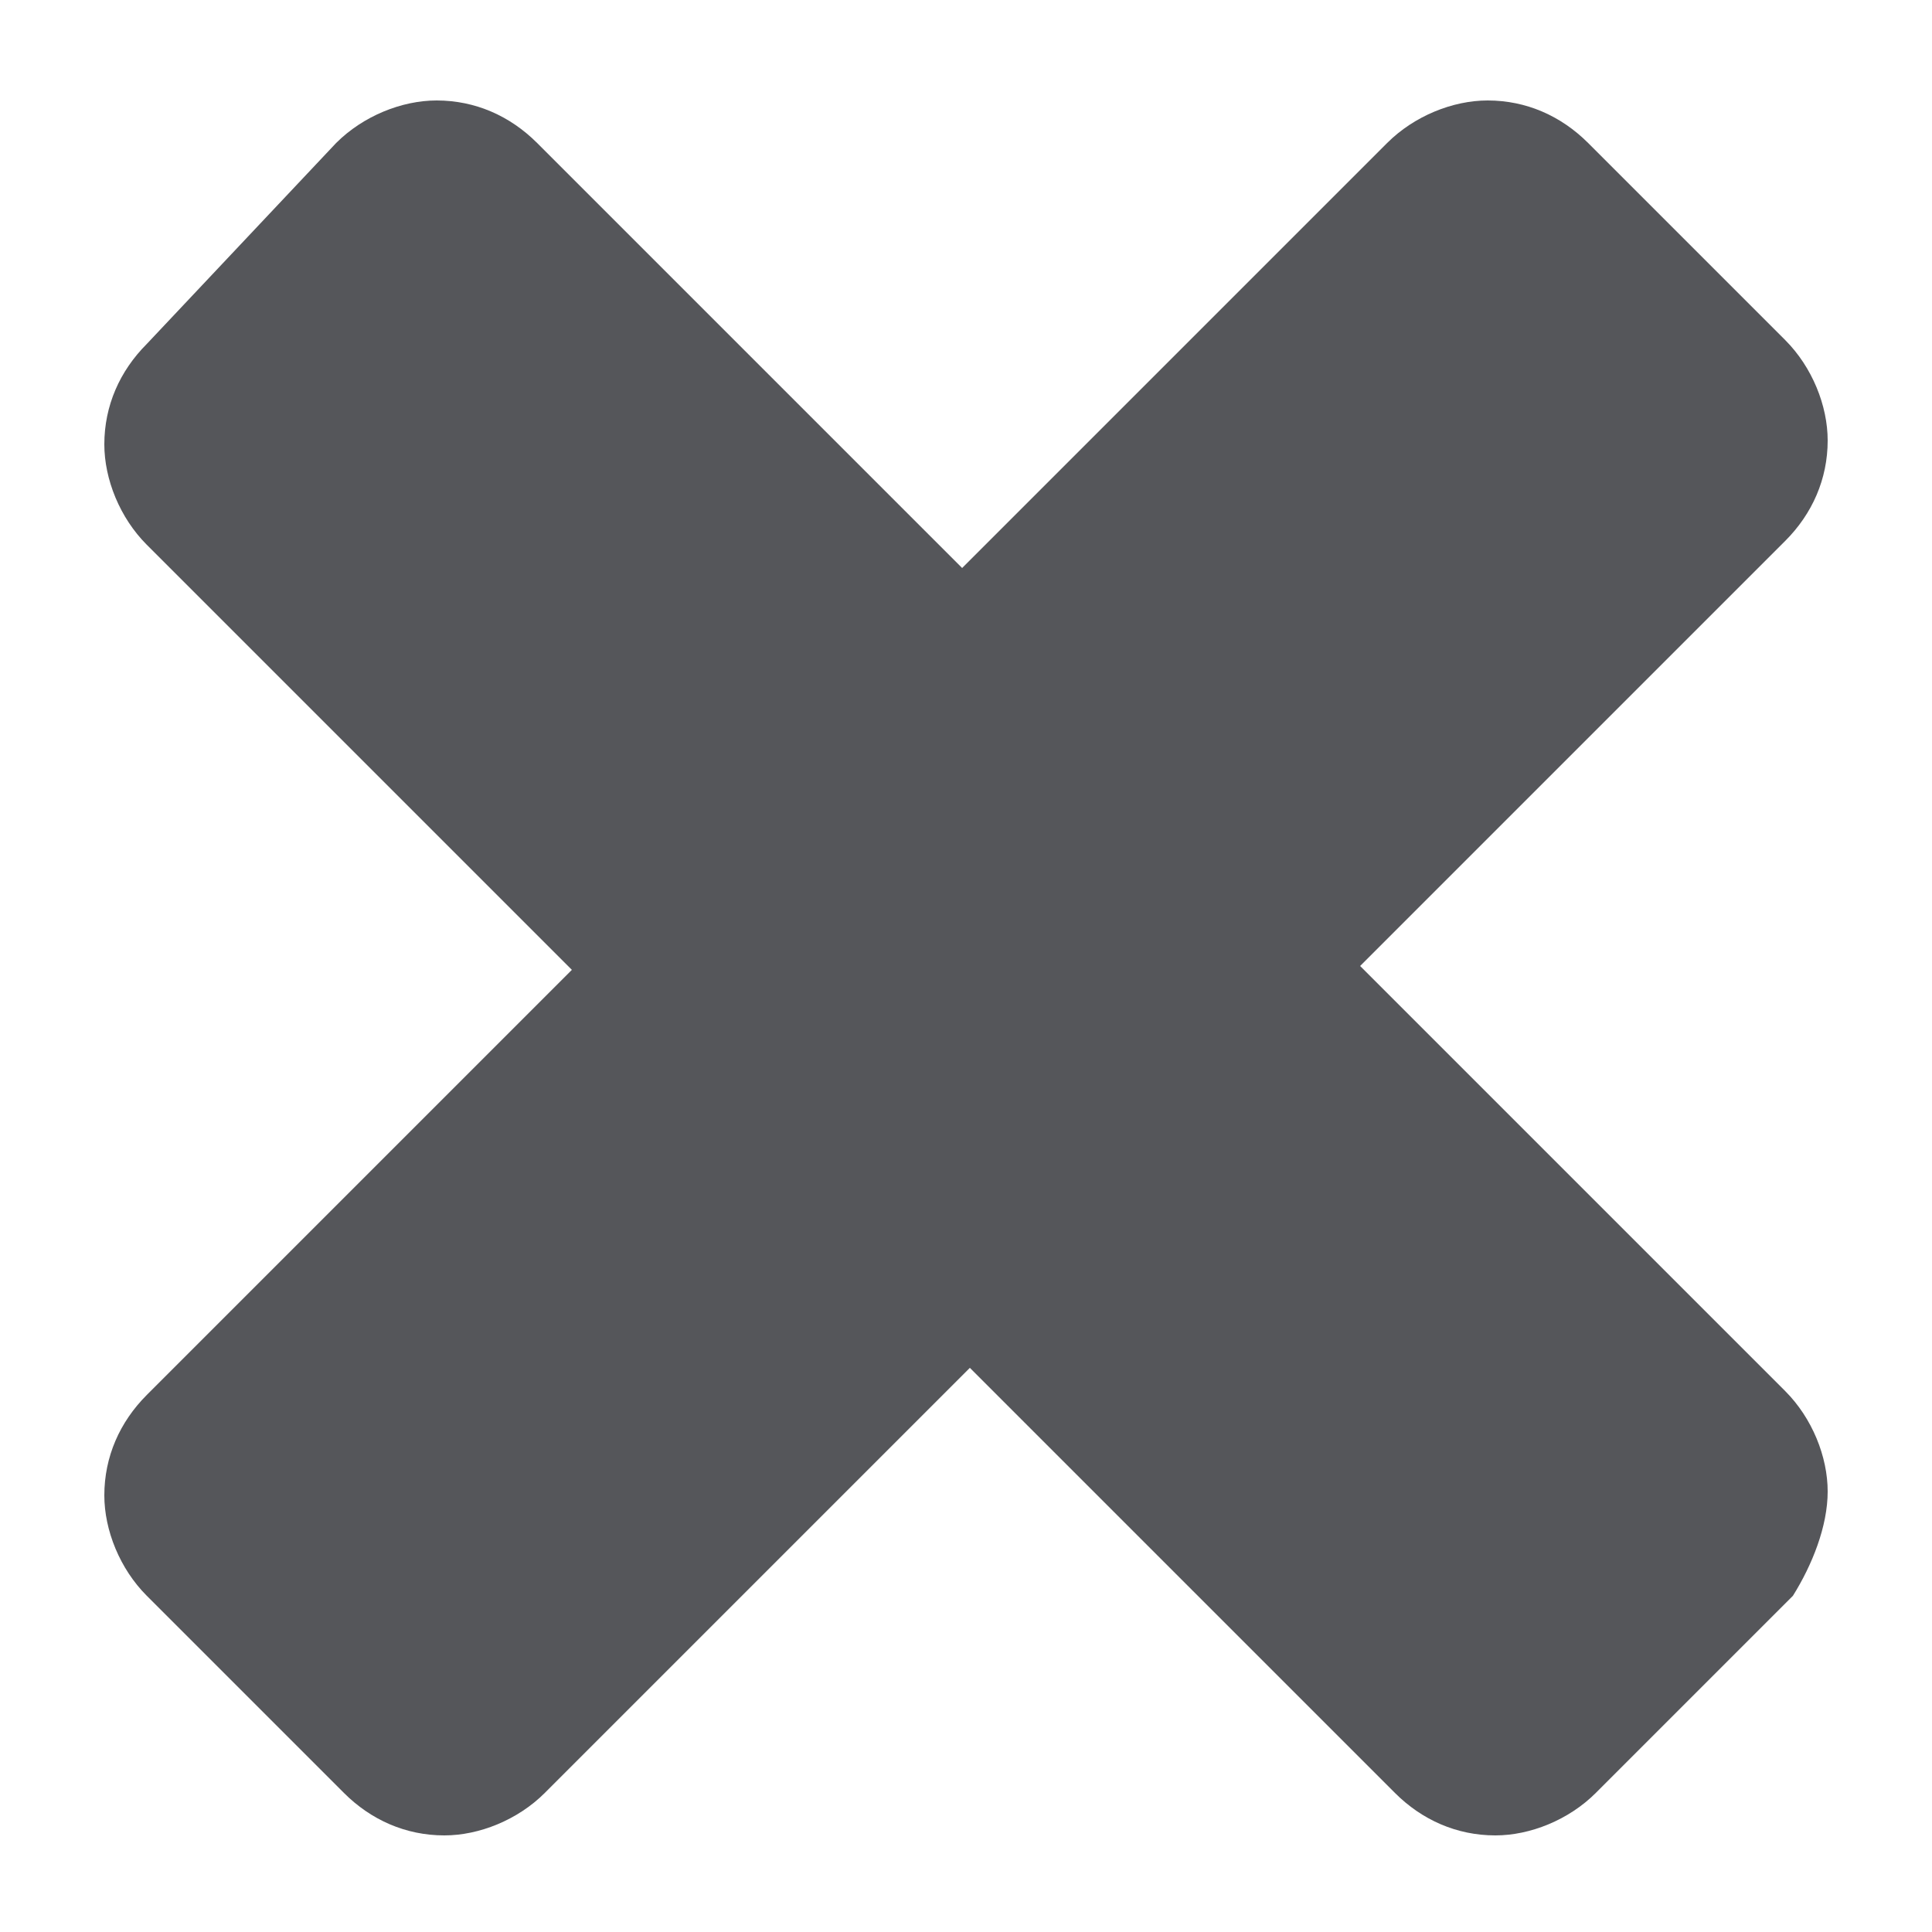 <svg xmlns="http://www.w3.org/2000/svg" viewBox="0 0 50 50"><path fill="#55565A" d="M47.3,38.6c0-0.9-0.4-1.9-1.1-2.6l-11-11l11-11c0.7-0.7,1.1-1.6,1.1-2.6c0-0.9-0.4-1.9-1.1-2.6l-5.1-5.1 c-0.7-0.7-1.6-1.1-2.6-1.1c-0.9,0-1.9,0.4-2.6,1.1l-11,11l-11-11c-0.7-0.7-1.6-1.1-2.6-1.1c-0.9,0-1.9,0.4-2.6,1.1L3.8,8.9 c-0.7,0.7-1.1,1.6-1.1,2.6c0,0.9,0.4,1.9,1.1,2.6l11,11l-11,11c-0.7,0.7-1.1,1.6-1.1,2.6c0,0.9,0.4,1.9,1.1,2.6l5.1,5.1 c0.7,0.7,1.6,1.1,2.6,1.1c0.9,0,1.9-0.4,2.6-1.1l11-11l11,11c0.7,0.7,1.6,1.1,2.6,1.1c0.9,0,1.9-0.4,2.6-1.1l5.1-5.1 C46.9,40.5,47.3,39.5,47.3,38.6z"/></svg>